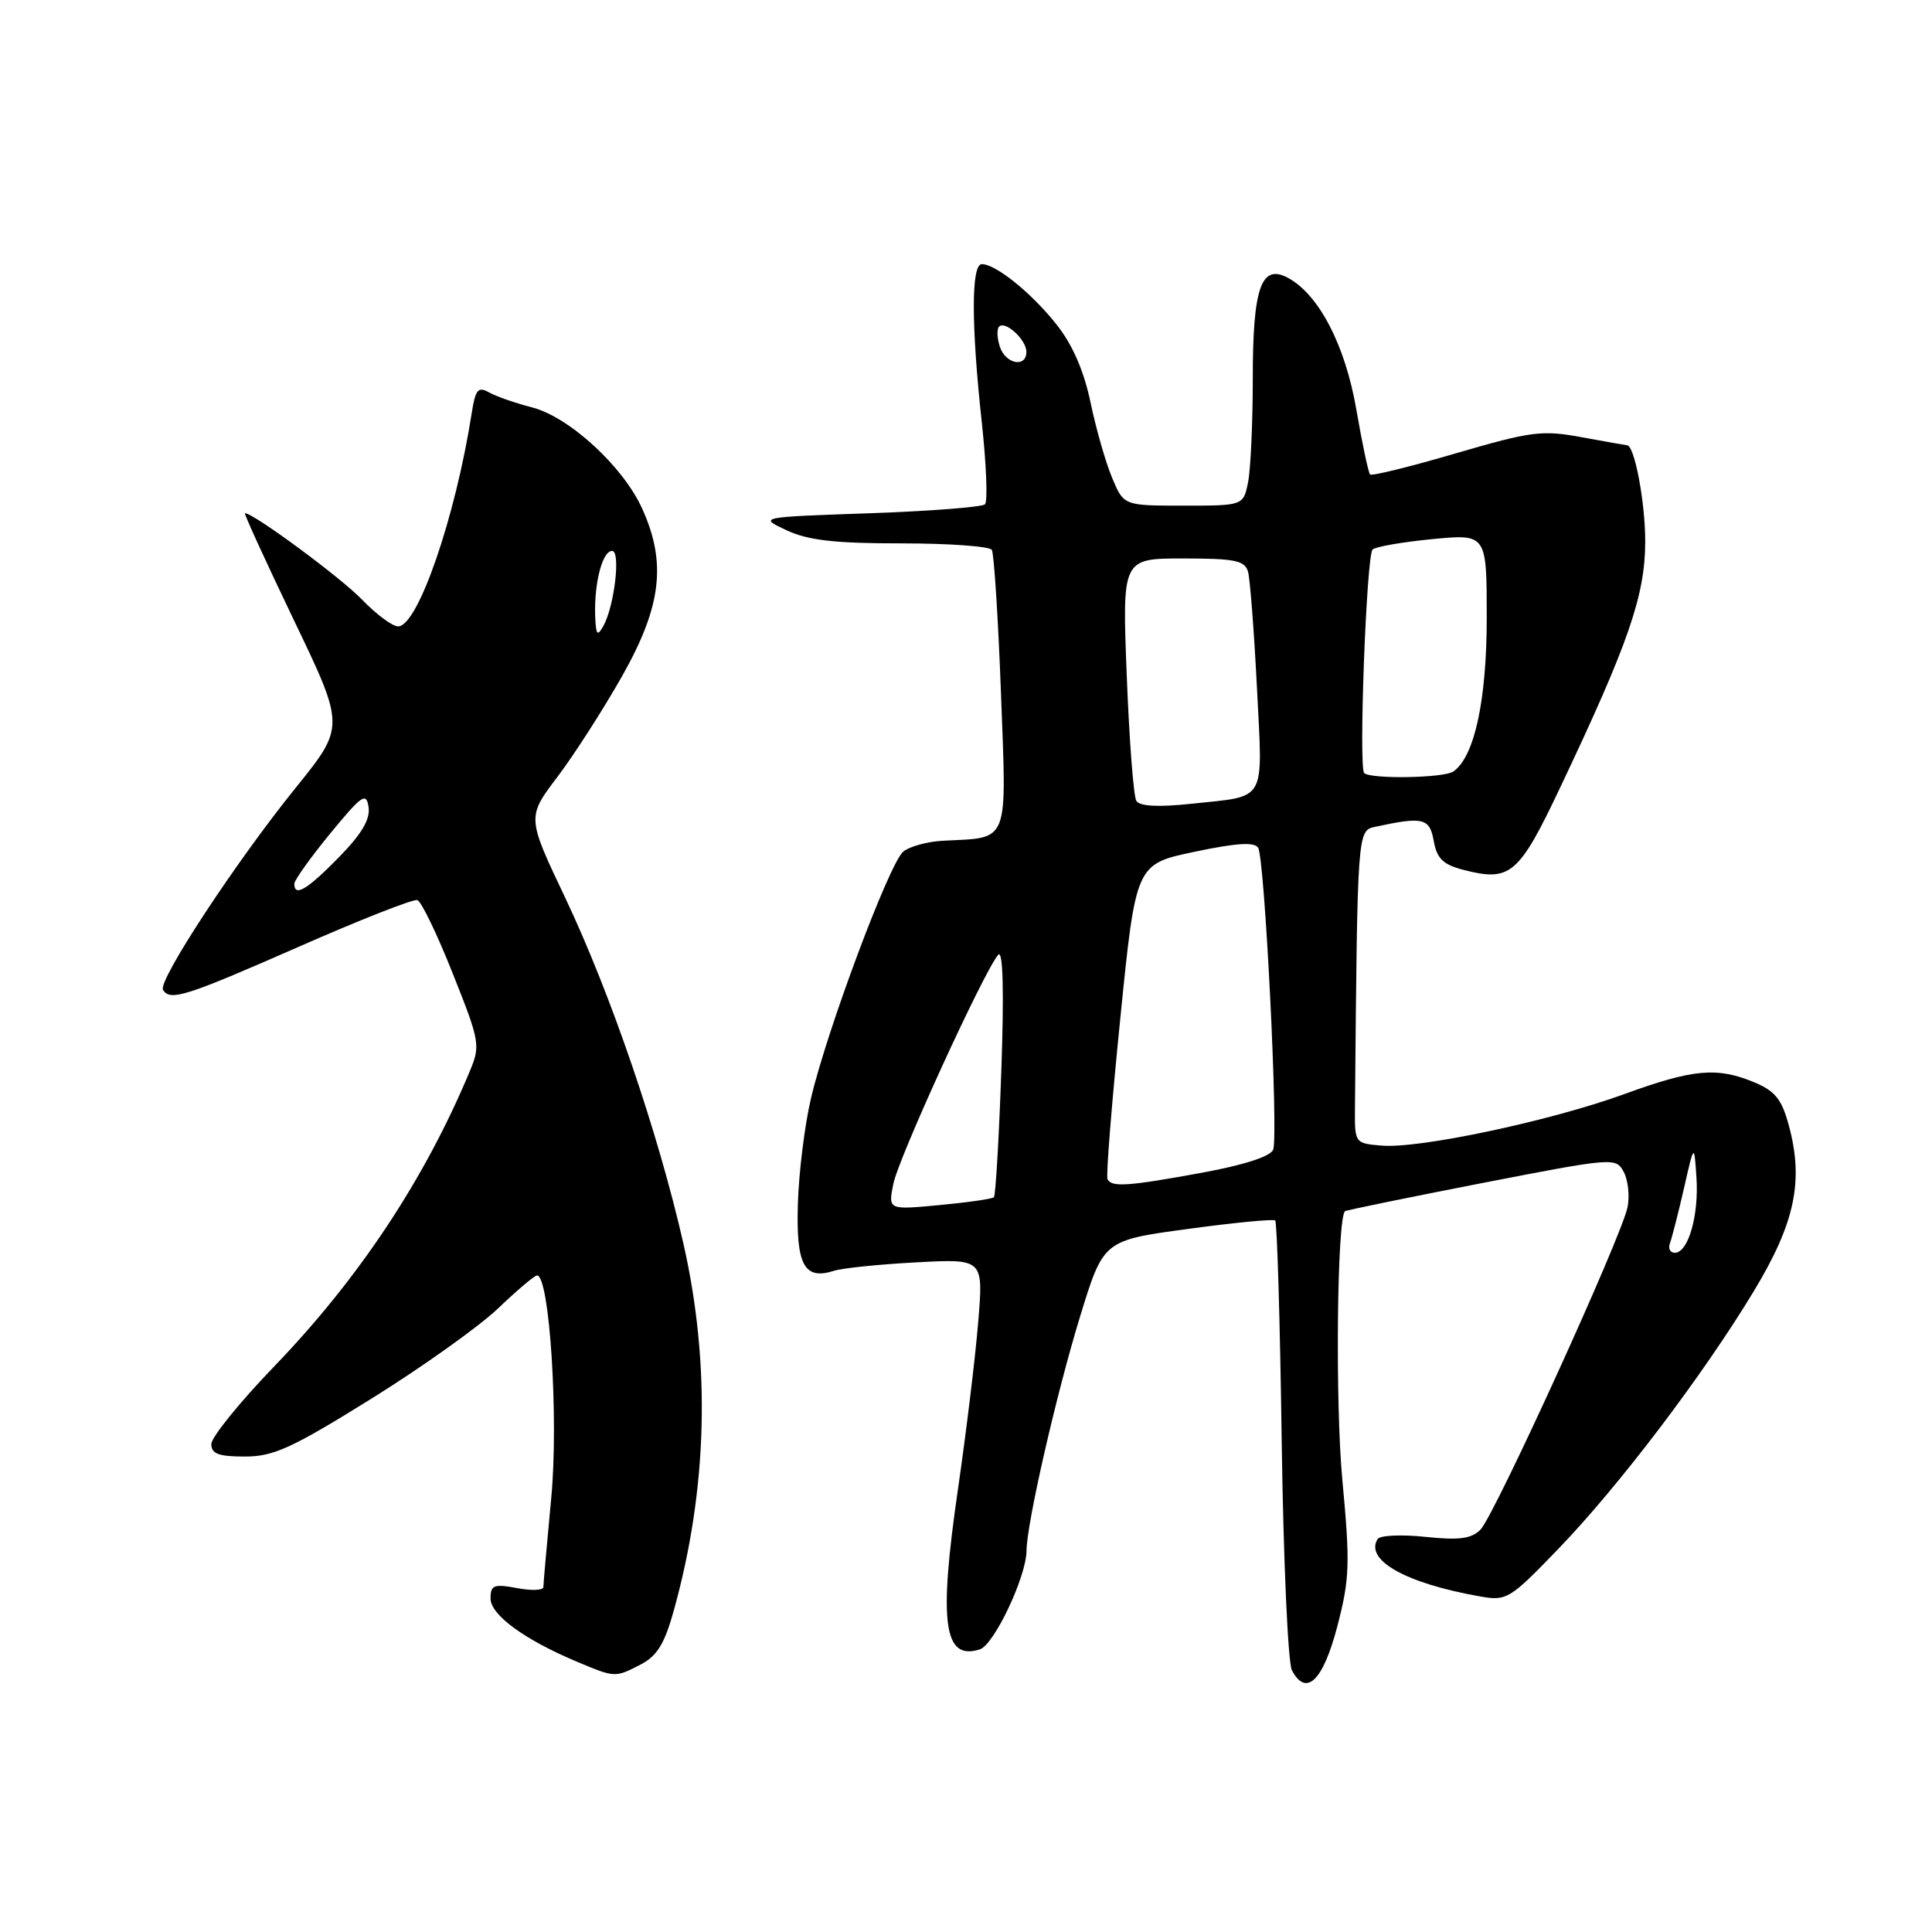 <?xml version="1.0" encoding="UTF-8" standalone="no"?>
<!DOCTYPE svg PUBLIC "-//W3C//DTD SVG 1.1//EN" "http://www.w3.org/Graphics/SVG/1.1/DTD/svg11.dtd" >
<svg xmlns="http://www.w3.org/2000/svg" xmlns:xlink="http://www.w3.org/1999/xlink" version="1.1" viewBox="0 0 256 256">
 <g >
 <path fill="currentColor"
d=" M 177.20 215.50 C 178.84 209.21 178.91 207.24 177.87 196.13 C 176.91 185.95 177.16 161.39 178.22 160.49 C 178.37 160.36 186.51 158.69 196.30 156.78 C 213.78 153.38 214.12 153.35 215.15 155.28 C 215.73 156.36 215.96 158.46 215.66 159.95 C 214.88 163.86 198.00 200.86 196.16 202.70 C 194.96 203.90 193.31 204.11 188.85 203.64 C 185.68 203.31 182.85 203.44 182.54 203.93 C 180.81 206.74 186.30 209.81 196.15 211.54 C 199.64 212.16 200.07 211.90 206.52 205.20 C 214.59 196.82 225.68 182.19 232.40 171.07 C 237.84 162.06 239.02 156.51 237.04 149.17 C 236.11 145.68 235.22 144.57 232.47 143.42 C 227.53 141.36 224.37 141.64 215.24 144.97 C 205.51 148.52 188.10 152.22 183.09 151.80 C 179.51 151.50 179.50 151.49 179.54 146.75 C 179.87 109.89 179.85 110.07 182.25 109.55 C 188.57 108.18 189.44 108.39 189.98 111.44 C 190.39 113.76 191.21 114.56 193.91 115.26 C 200.14 116.87 201.25 115.93 206.77 104.27 C 215.81 85.21 218.00 78.86 218.00 71.73 C 218.00 66.51 216.58 59.00 215.59 59.00 C 215.47 59.00 212.78 58.52 209.61 57.94 C 204.34 56.96 202.93 57.14 192.90 60.07 C 186.87 61.84 181.76 63.10 181.54 62.87 C 181.32 62.65 180.50 58.78 179.72 54.26 C 178.25 45.73 174.75 39.01 170.65 36.81 C 167.12 34.92 166.00 38.11 166.00 50.07 C 166.00 55.94 165.72 62.16 165.38 63.88 C 164.75 67.00 164.75 67.00 156.82 67.00 C 148.90 67.00 148.90 67.00 147.36 63.31 C 146.51 61.29 145.22 56.79 144.50 53.32 C 143.63 49.15 142.11 45.66 140.02 43.03 C 136.71 38.84 131.96 35.00 130.10 35.00 C 128.68 35.00 128.68 43.01 130.10 56.03 C 130.70 61.59 130.89 66.44 130.52 66.82 C 130.15 67.19 123.24 67.73 115.17 68.01 C 100.50 68.52 100.50 68.52 104.22 70.26 C 107.07 71.60 110.61 72.00 119.41 72.00 C 125.72 72.00 131.12 72.39 131.42 72.86 C 131.71 73.34 132.26 81.84 132.63 91.75 C 133.39 112.10 133.84 110.94 125.00 111.40 C 122.91 111.50 120.51 112.16 119.68 112.85 C 117.84 114.38 109.51 136.66 107.44 145.62 C 106.61 149.17 105.84 155.45 105.72 159.57 C 105.48 167.65 106.57 169.64 110.50 168.39 C 111.60 168.03 116.51 167.53 121.40 167.27 C 130.31 166.79 130.31 166.79 129.62 175.14 C 129.25 179.74 128.03 189.80 126.91 197.50 C 124.36 215.07 125.05 220.07 129.83 218.55 C 131.72 217.96 135.99 208.93 136.02 205.48 C 136.04 201.88 139.98 184.66 143.12 174.43 C 146.21 164.36 146.21 164.36 157.35 162.85 C 163.48 162.01 168.71 161.51 168.97 161.72 C 169.22 161.93 169.61 175.01 169.83 190.80 C 170.05 206.58 170.66 220.31 171.18 221.31 C 173.07 224.90 175.31 222.74 177.20 215.50 Z  M 84.90 220.55 C 87.08 219.42 88.07 217.80 89.31 213.30 C 93.76 197.23 94.18 180.79 90.56 164.80 C 87.22 150.11 80.90 131.61 74.87 118.91 C 69.82 108.28 69.82 108.28 73.87 102.93 C 76.10 99.98 79.96 93.96 82.46 89.54 C 87.66 80.33 88.34 74.56 85.09 67.39 C 82.55 61.79 75.43 55.26 70.50 53.98 C 68.30 53.42 65.73 52.52 64.79 51.99 C 63.35 51.18 62.99 51.61 62.50 54.77 C 60.33 68.62 55.36 83.00 52.75 83.00 C 52.00 83.00 49.84 81.39 47.95 79.43 C 45.12 76.50 33.60 68.00 32.46 68.00 C 32.28 68.00 35.20 74.37 38.93 82.15 C 45.72 96.29 45.72 96.29 39.17 104.40 C 31.27 114.17 20.88 129.99 21.60 131.16 C 22.55 132.69 24.56 132.05 39.52 125.48 C 47.68 121.89 54.78 119.09 55.30 119.27 C 55.83 119.44 57.94 123.81 59.99 128.99 C 63.59 138.02 63.68 138.53 62.25 141.94 C 56.29 156.24 47.56 169.41 36.32 181.07 C 31.74 185.82 28.00 190.45 28.00 191.35 C 28.00 192.64 28.98 193.00 32.45 193.00 C 36.25 193.00 38.67 191.89 49.20 185.34 C 55.96 181.13 63.54 175.73 66.03 173.34 C 68.53 170.95 70.84 169.00 71.16 169.00 C 72.82 169.00 74.04 188.04 73.04 198.51 C 72.47 204.56 72.00 209.86 72.00 210.30 C 72.00 210.73 70.42 210.80 68.50 210.43 C 65.43 209.86 65.00 210.03 65.00 211.81 C 65.00 213.98 69.50 217.27 76.46 220.19 C 81.50 222.31 81.51 222.31 84.90 220.55 Z  M 221.28 164.72 C 221.54 164.02 222.38 160.76 223.13 157.47 C 224.49 151.50 224.49 151.50 224.79 156.06 C 225.12 161.06 223.70 166.00 221.92 166.00 C 221.30 166.00 221.01 165.43 221.28 164.72 Z  M 118.36 156.91 C 119.04 153.43 130.55 128.32 132.29 126.50 C 132.90 125.86 133.05 131.42 132.68 141.86 C 132.37 150.86 131.92 158.41 131.70 158.64 C 131.47 158.86 128.23 159.33 124.49 159.68 C 117.69 160.32 117.69 160.32 118.36 156.91 Z  M 146.75 156.25 C 146.54 155.84 147.30 146.28 148.44 135.00 C 150.50 114.50 150.50 114.50 158.26 112.87 C 163.81 111.70 166.22 111.54 166.71 112.33 C 167.59 113.76 169.42 150.47 168.70 152.34 C 168.36 153.23 164.83 154.37 159.33 155.38 C 149.47 157.19 147.29 157.34 146.75 156.25 Z  M 150.57 106.12 C 150.20 105.52 149.63 98.05 149.30 89.52 C 148.69 74.00 148.69 74.00 156.78 74.00 C 163.62 74.00 164.94 74.27 165.37 75.75 C 165.64 76.71 166.17 83.62 166.55 91.10 C 167.32 106.61 168.00 105.41 157.80 106.51 C 153.44 106.97 151.02 106.84 150.57 106.12 Z  M 180.76 102.43 C 180.01 101.68 181.06 73.70 181.87 72.82 C 182.22 72.45 185.76 71.83 189.75 71.44 C 197.00 70.74 197.00 70.74 197.00 81.85 C 197.00 92.81 195.37 100.31 192.57 102.23 C 191.31 103.10 181.59 103.26 180.76 102.43 Z  M 132.48 45.92 C 132.11 44.78 132.07 43.59 132.38 43.28 C 133.22 42.45 136.00 45.02 136.00 46.62 C 136.00 48.79 133.21 48.23 132.48 45.92 Z  M 39.00 117.11 C 39.00 116.63 41.14 113.63 43.75 110.45 C 47.97 105.32 48.54 104.93 48.84 106.96 C 49.07 108.58 47.91 110.53 44.88 113.62 C 40.68 117.90 39.00 118.90 39.00 117.11 Z  M 78.91 82.50 C 78.57 77.93 79.71 73.00 81.11 73.00 C 82.28 73.00 81.40 80.40 79.92 83.00 C 79.22 84.22 79.03 84.13 78.91 82.50 Z "/>
</g>
</svg>